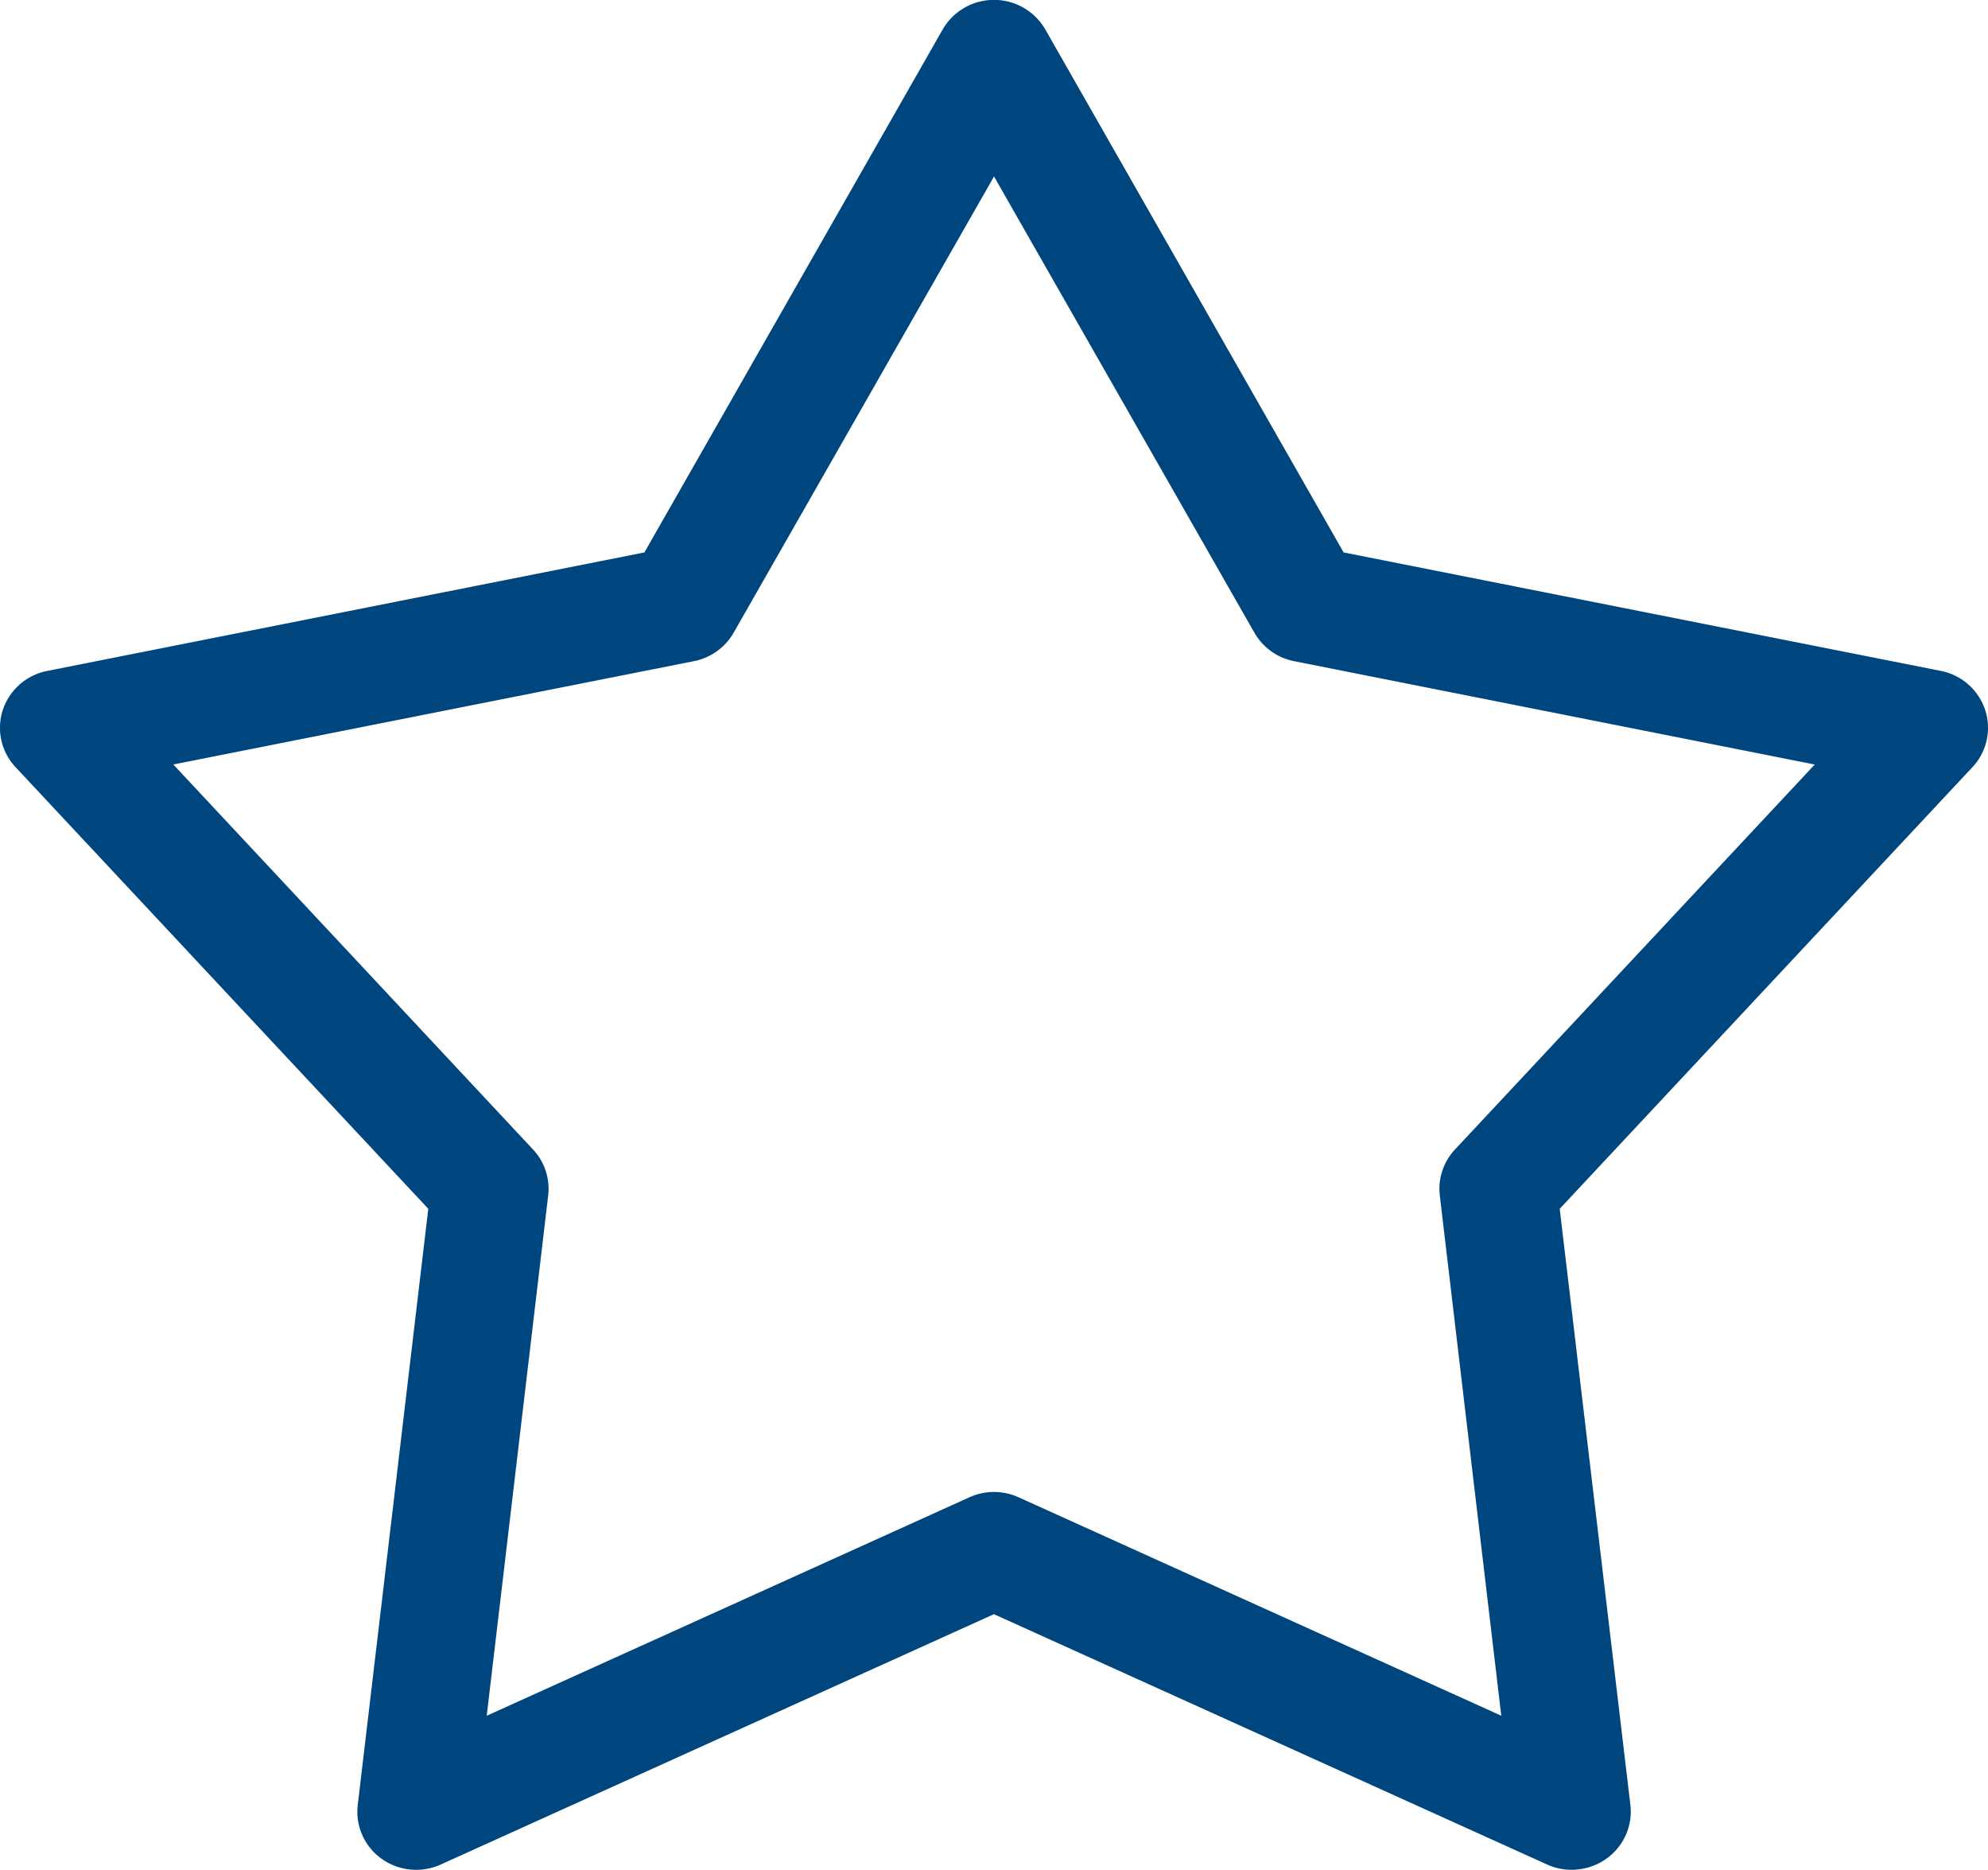 <svg xmlns="http://www.w3.org/2000/svg" viewBox="0 0 64 60.181">
  <defs>
    <style>
      .cls-1 {
        fill: #00467e;
      }
    </style>
  </defs>
  <g id="noun_Star_1861217" transform="translate(-8.173 -18.014)">
    <g id="Group_470" data-name="Group 470" transform="translate(8.173 18.014)">
      <path id="Path_365" data-name="Path 365" class="cls-1" d="M66.722,1030.548a1.906,1.906,0,0,0,1.325-.672,1.85,1.85,0,0,0,.423-1.408l-2.275-19.187,13.287-14.214a1.849,1.849,0,0,0,.409-1.844,1.887,1.887,0,0,0-1.431-1.255l-19.222-3.812-9.605-16.835a1.909,1.909,0,0,0-3.3,0l-9.605,16.835-19.222,3.813a1.886,1.886,0,0,0-1.431,1.254,1.848,1.848,0,0,0,.409,1.844l13.287,14.214L27.5,1028.47a1.857,1.857,0,0,0,.766,1.729,1.919,1.919,0,0,0,1.9.189l17.815-8.06,17.815,8.06a1.921,1.921,0,0,0,.923.162Zm-2.407-4.951-15.54-7.031a1.918,1.918,0,0,0-1.583,0l-15.54,7.031,1.978-16.738a1.851,1.851,0,0,0-.484-1.484L21.563,994.981l16.76-3.326a1.893,1.893,0,0,0,1.275-.91l8.386-14.689,8.386,14.69a1.894,1.894,0,0,0,1.275.91l16.76,3.326L62.82,1007.376a1.851,1.851,0,0,0-.484,1.484l1.978,16.738Z" transform="translate(-15.983 -970.376)"/>
    </g>
  </g>
</svg>
